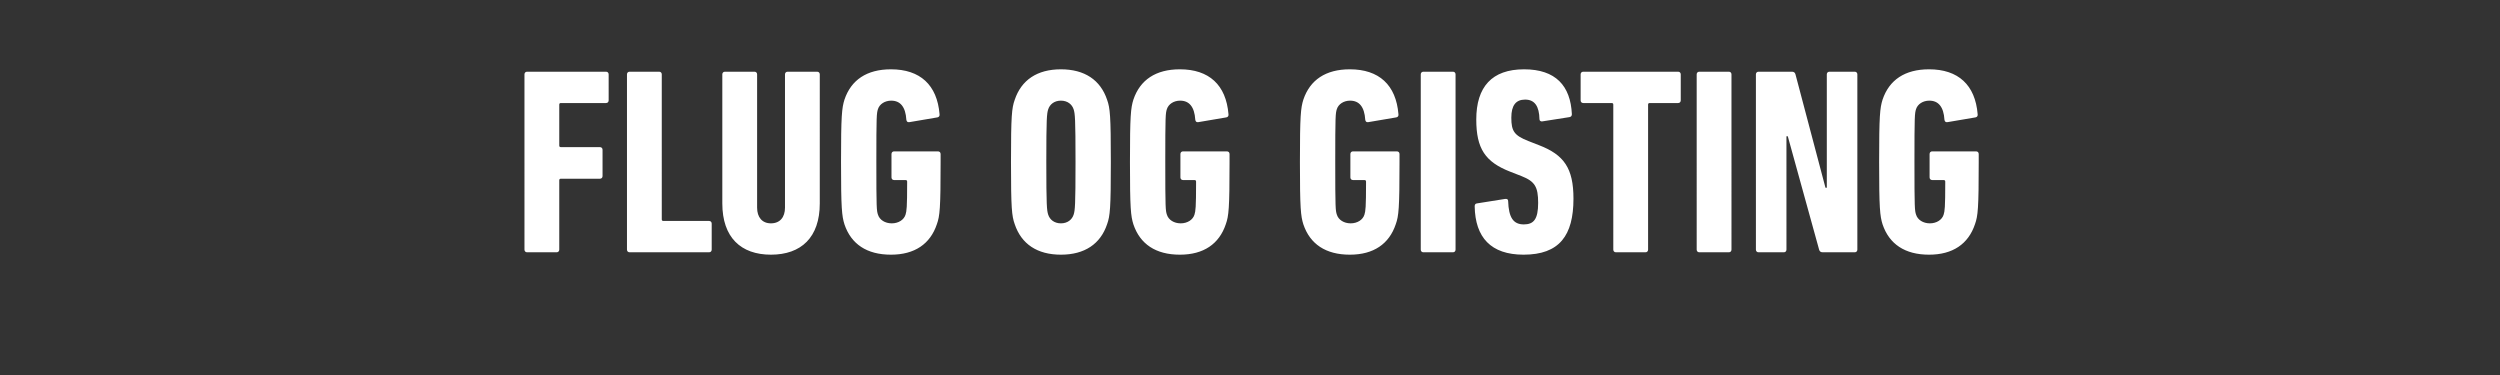 <svg width="273" height="41" viewBox="0 0 273 41" xmlns="http://www.w3.org/2000/svg"><rect x="0" y="0" width="273" height="41" fill="#333333" stroke="none"/><path d="M57.272 27.26c0 .174.116.29.29.29h3.219c.174 0 .29-.116.29-.29v-7.569c0-.116.058-.174.174-.174h4.263c.174 0 .29-.116.29-.29v-2.871c0-.174-.116-.29-.29-.29h-4.263c-.116 0-.174-.058-.174-.174v-4.466c0-.116.058-.174.174-.174h4.93c.174 0 .29-.116.29-.29V8.12c0-.174-.116-.29-.29-.29h-8.613c-.174 0-.29.116-.29.29zm11.194 0c0 .174.116.29.29.29h8.671c.174 0 .29-.116.29-.29v-2.842c0-.174-.116-.29-.29-.29h-4.988c-.116 0-.174-.058-.174-.174V8.12c0-.174-.116-.29-.29-.29h-3.219c-.174 0-.29.116-.29.29zm15.718.551c3.306 0 5.336-1.885 5.336-5.597V8.12c0-.174-.116-.29-.29-.29h-3.219c-.174 0-.29.116-.29.29v14.558c0 1.044-.551 1.711-1.537 1.711-.957 0-1.508-.667-1.508-1.711V8.12c0-.174-.116-.29-.29-.29h-3.219c-.174 0-.29.116-.29.29v14.094c0 3.712 2.03 5.597 5.307 5.597zm8.033-3.306c.725 2.146 2.436 3.306 5.075 3.306 2.581 0 4.292-1.16 5.017-3.335.319-.899.406-1.711.406-6.786v-.87c0-.174-.116-.29-.29-.29H97.64c-.174 0-.29.116-.29.29v2.552c0 .174.116.29.29.29h1.247c.116 0 .174.058.174.174 0 2.9-.058 3.19-.174 3.596-.174.58-.783.957-1.508.957s-1.334-.377-1.508-.957c-.145-.435-.174-.696-.174-5.742 0-5.075.029-5.307.174-5.771.174-.551.754-.928 1.45-.928.986 0 1.566.667 1.653 2.088.029.203.145.29.319.261l3.074-.522c.174-.029.261-.174.232-.348-.261-3.19-2.117-4.901-5.307-4.901-2.639 0-4.35 1.16-5.075 3.306-.29.928-.377 1.74-.377 6.815s.087 5.887.377 6.815zm23.635 3.306c2.581 0 4.321-1.16 5.046-3.335.319-.899.406-1.711.406-6.786 0-5.075-.087-5.887-.406-6.786-.725-2.175-2.465-3.335-5.046-3.335-2.581 0-4.321 1.16-5.046 3.335-.319.899-.406 1.711-.406 6.786 0 5.075.087 5.887.406 6.786.725 2.175 2.465 3.335 5.046 3.335zm0-3.422c-.725 0-1.218-.406-1.392-.957-.145-.464-.203-.957-.203-5.742s.058-5.278.203-5.742c.174-.551.667-.957 1.392-.957.725 0 1.218.406 1.392.957.145.464.203.957.203 5.742s-.058 5.278-.203 5.742c-.174.551-.667.957-1.392.957zm7.917.116c.725 2.146 2.436 3.306 5.075 3.306 2.581 0 4.292-1.16 5.017-3.335.319-.899.406-1.711.406-6.786v-.87c0-.174-.116-.29-.29-.29h-4.785c-.174 0-.29.116-.29.29v2.552c0 .174.116.29.29.29h1.247c.116 0 .174.058.174.174 0 2.9-.058 3.19-.174 3.596-.174.58-.783.957-1.508.957s-1.334-.377-1.508-.957c-.145-.435-.174-.696-.174-5.742 0-5.075.029-5.307.174-5.771.174-.551.754-.928 1.45-.928.986 0 1.566.667 1.653 2.088.029.203.145.29.319.261l3.074-.522c.174-.029.261-.174.232-.348-.261-3.19-2.117-4.901-5.307-4.901-2.639 0-4.35 1.16-5.075 3.306-.29.928-.377 1.74-.377 6.815s.087 5.887.377 6.815zm18.56 0c.725 2.146 2.436 3.306 5.075 3.306 2.581 0 4.292-1.16 5.017-3.335.319-.899.406-1.711.406-6.786v-.87c0-.174-.116-.29-.29-.29h-4.785c-.174 0-.29.116-.29.29v2.552c0 .174.116.29.29.29h1.247c.116 0 .174.058.174.174 0 2.9-.058 3.19-.174 3.596-.174.58-.783.957-1.508.957s-1.334-.377-1.508-.957c-.145-.435-.174-.696-.174-5.742 0-5.075.029-5.307.174-5.771.174-.551.754-.928 1.45-.928.986 0 1.566.667 1.653 2.088.029.203.145.29.319.261l3.074-.522c.174-.029.261-.174.232-.348-.261-3.19-2.117-4.901-5.307-4.901-2.639 0-4.35 1.16-5.075 3.306-.29.928-.377 1.74-.377 6.815s.087 5.887.377 6.815zm12.818 2.755c0 .174.116.29.29.29h3.219c.174 0 .29-.116.29-.29V8.12c0-.174-.116-.29-.29-.29h-3.219c-.174 0-.29.116-.29.29zm16.675-5.568c0-3.335-1.044-4.785-3.741-5.829l-1.189-.464c-1.537-.609-1.856-1.073-1.856-2.552 0-1.334.493-1.972 1.508-1.972 1.044 0 1.537.725 1.566 2.146 0 .174.145.261.319.232l2.958-.464c.174-.029.261-.145.261-.319-.145-3.103-1.769-4.901-5.22-4.901-3.509 0-5.22 1.914-5.22 5.481 0 3.161.957 4.64 3.741 5.713l1.189.464c1.479.58 1.827 1.189 1.827 2.929 0 1.798-.493 2.349-1.566 2.349-1.131 0-1.653-.725-1.711-2.552 0-.174-.116-.261-.319-.232l-3.103.493c-.174.029-.232.145-.232.319.058 3.393 1.769 5.278 5.336 5.278 3.915 0 5.452-2.088 5.452-6.119zm7.859 5.858c.174 0 .29-.116.29-.29V11.426c0-.116.058-.174.174-.174h3.103c.174 0 .29-.116.29-.29V8.12c0-.174-.116-.29-.29-.29h-10.353c-.174 0-.29.116-.29.29v2.842c0 .174.116.29.29.29h3.103c.116 0 .174.058.174.174V27.26c0 .174.116.29.29.29zm5.597-.29c0 .174.116.29.29.29h3.219c.174 0 .29-.116.29-.29V8.12c0-.174-.116-.29-.29-.29h-3.219c-.174 0-.29.116-.29.29zm6.467 0c0 .174.116.29.29.29h2.755c.174 0 .29-.116.29-.29V14.877h.145l3.422 12.383c.058.203.174.29.406.29h3.48c.174 0 .29-.116.29-.29V8.12c0-.174-.116-.29-.29-.29h-2.755c-.174 0-.29.116-.29.29v12.383h-.145L196.066 8.12c-.058-.203-.174-.29-.406-.29h-3.625c-.174 0-.29.116-.29.29zm13.833-2.755c.725 2.146 2.436 3.306 5.075 3.306 2.581 0 4.292-1.16 5.017-3.335.319-.899.406-1.711.406-6.786v-.87c0-.174-.116-.29-.29-.29h-4.785c-.174 0-.29.116-.29.29v2.552c0 .174.116.29.29.29h1.247c.116 0 .174.058.174.174 0 2.9-.058 3.19-.174 3.596-.174.58-.783.957-1.508.957s-1.334-.377-1.508-.957c-.145-.435-.174-.696-.174-5.742 0-5.075.029-5.307.174-5.771.174-.551.754-.928 1.45-.928.986 0 1.566.667 1.653 2.088.029.203.145.29.319.261l3.074-.522c.174-.029.261-.174.232-.348-.261-3.19-2.117-4.901-5.307-4.901-2.639 0-4.35 1.16-5.075 3.306-.29.928-.377 1.74-.377 6.815s.087 5.887.377 6.815z" fill="#fff"/></svg>